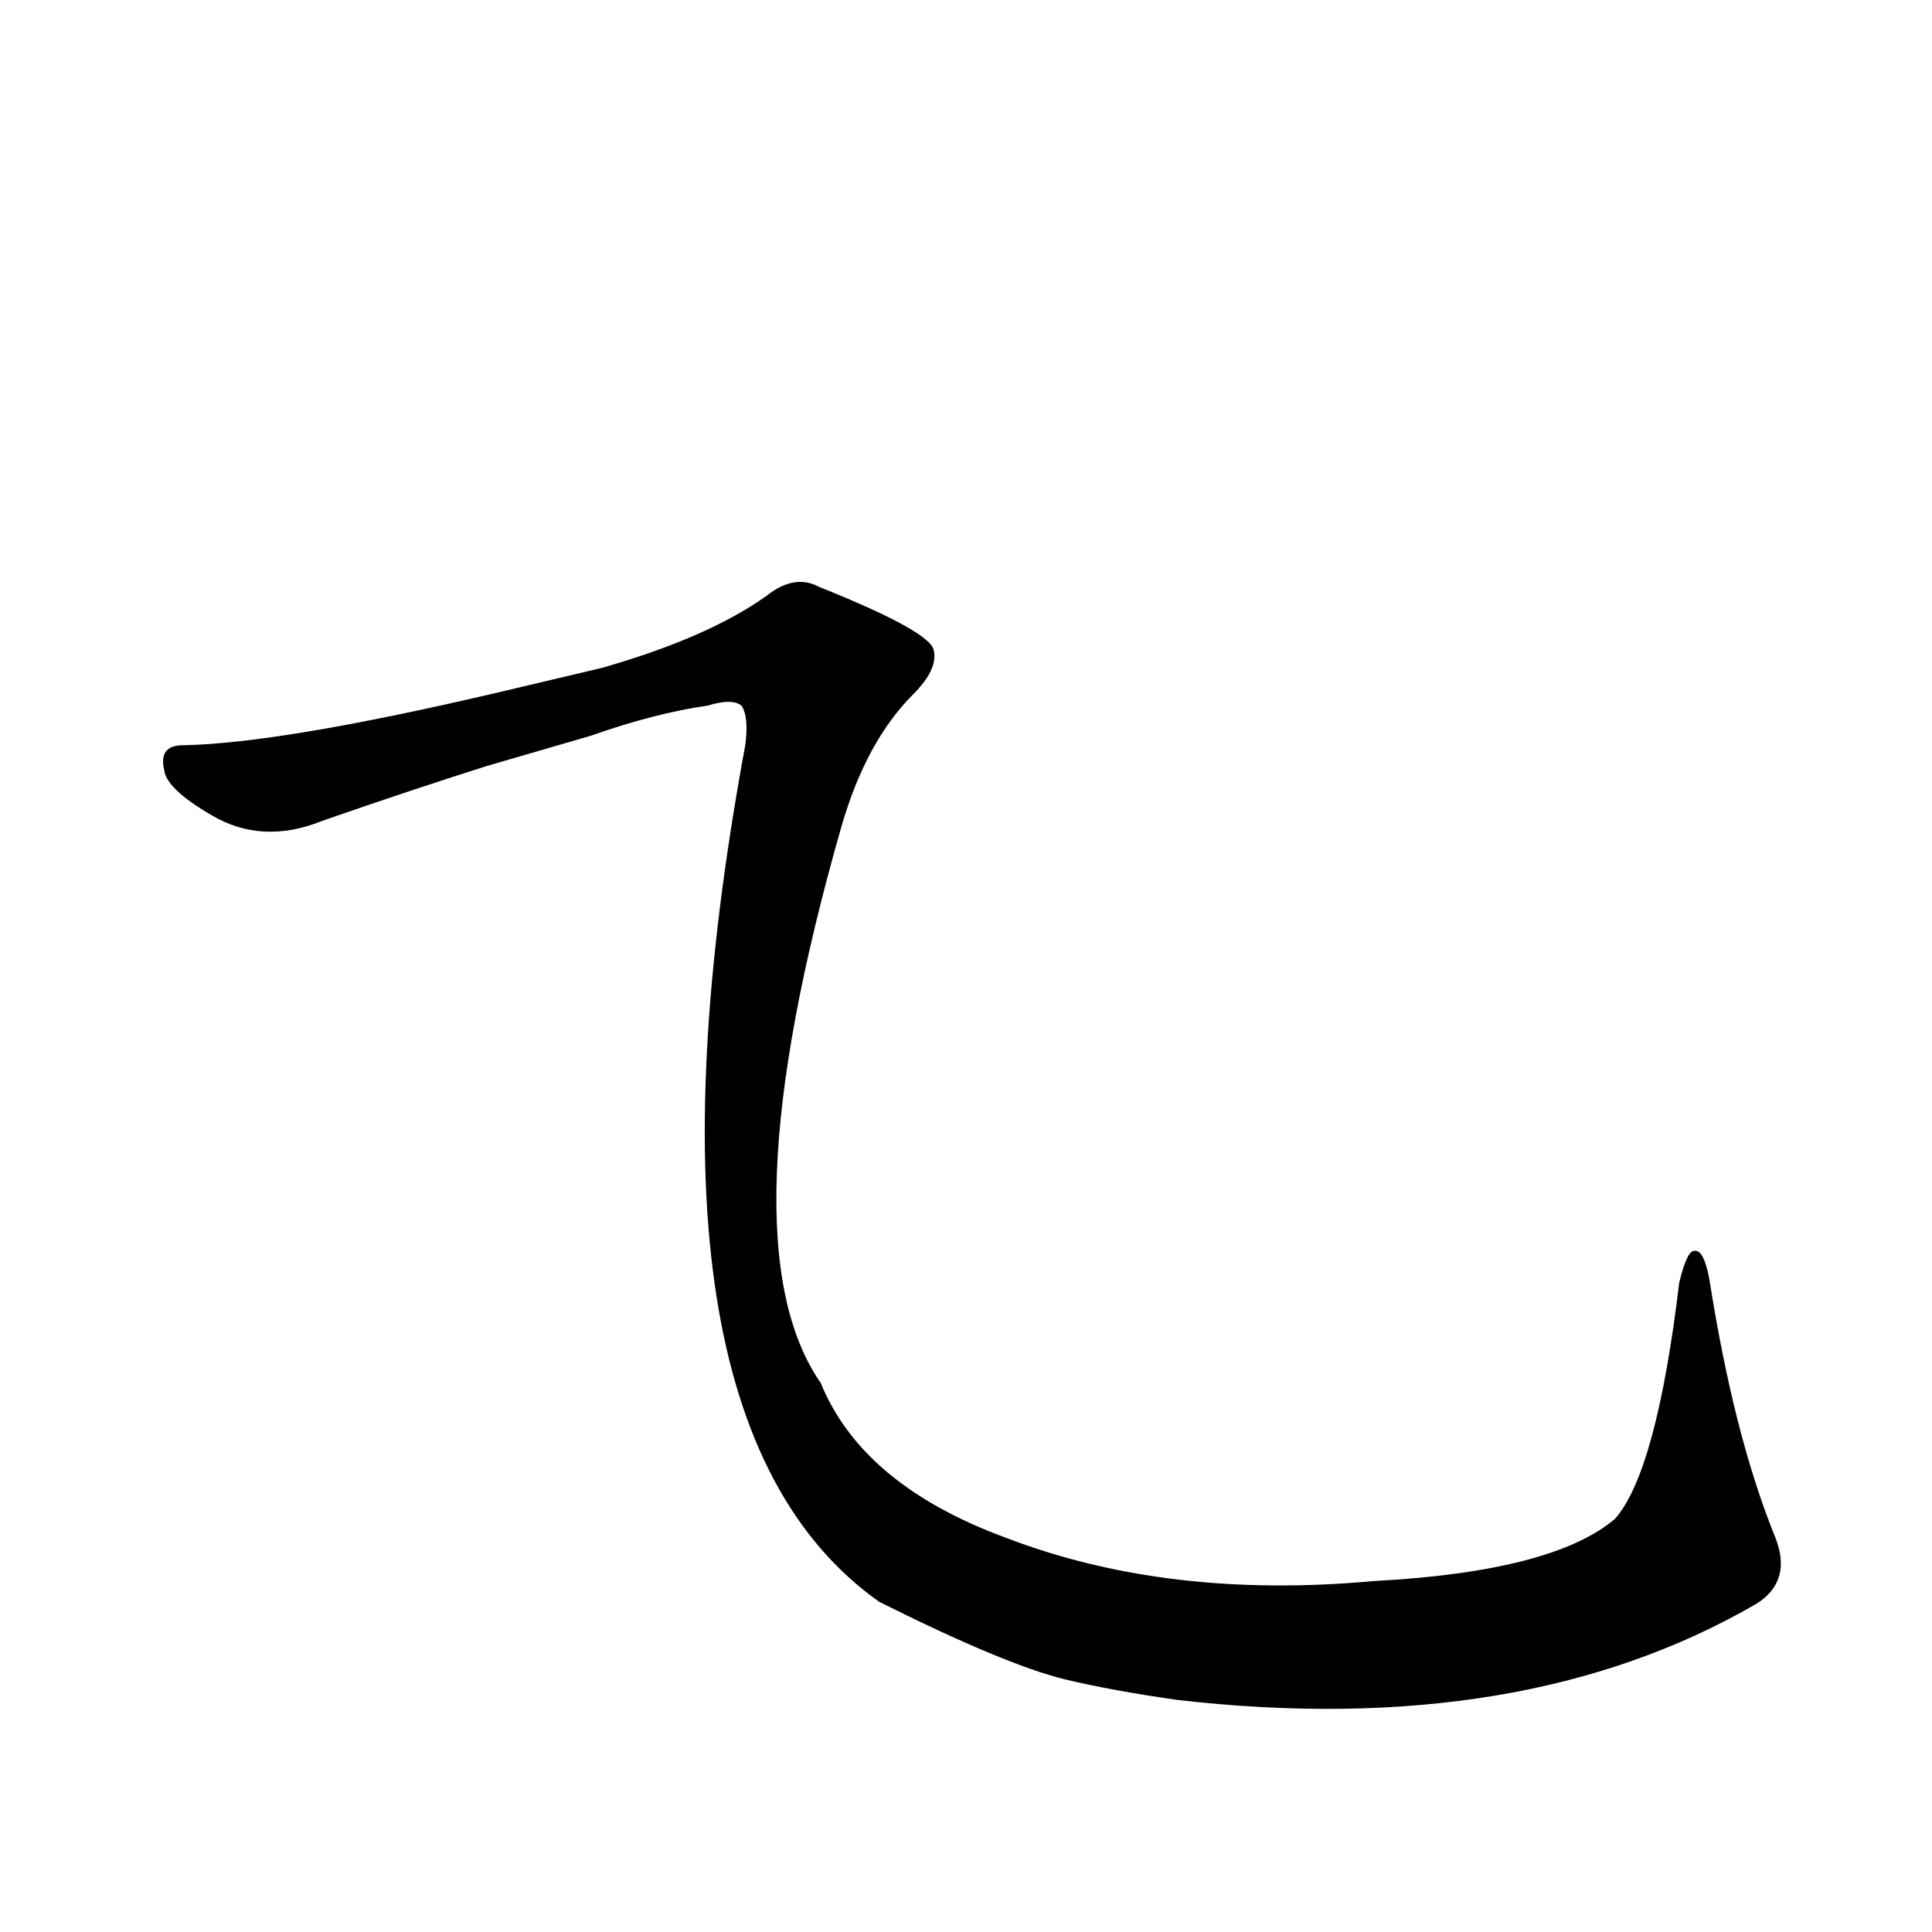<?xml version='1.0' encoding='utf-8'?>
<svg xmlns="http://www.w3.org/2000/svg" version="1.1" viewBox="0 0 1024 1024"><g transform="scale(1, -1) translate(0, -900)"><path d="M 313 510 Q 347 522 375 526 Q 388 530 393 526 Q 397 520 395 505 Q 329 148 466 51 Q 532 18 564 10 Q 589 4 624 -1 Q 807 -22 931 50 Q 950 62 941 85 Q 919 139 906 222 Q 903 238 898 237 Q 894 237 890 220 Q 878 120 856 95 Q 823 67 728 62 Q 619 52 533 85 Q 457 113 435 167 Q 383 242 446 462 Q 459 507 484 532 Q 497 545 495 555 Q 494 565 434 589 Q 421 596 406 584 Q 375 562 319 546 L 264 533 Q 149 506 97 505 Q 84 505 87 492 Q 88 482 112 468 Q 139 452 171 465 Q 217 481 258 494 L 313 510 Z" fill="black" /></g></svg>